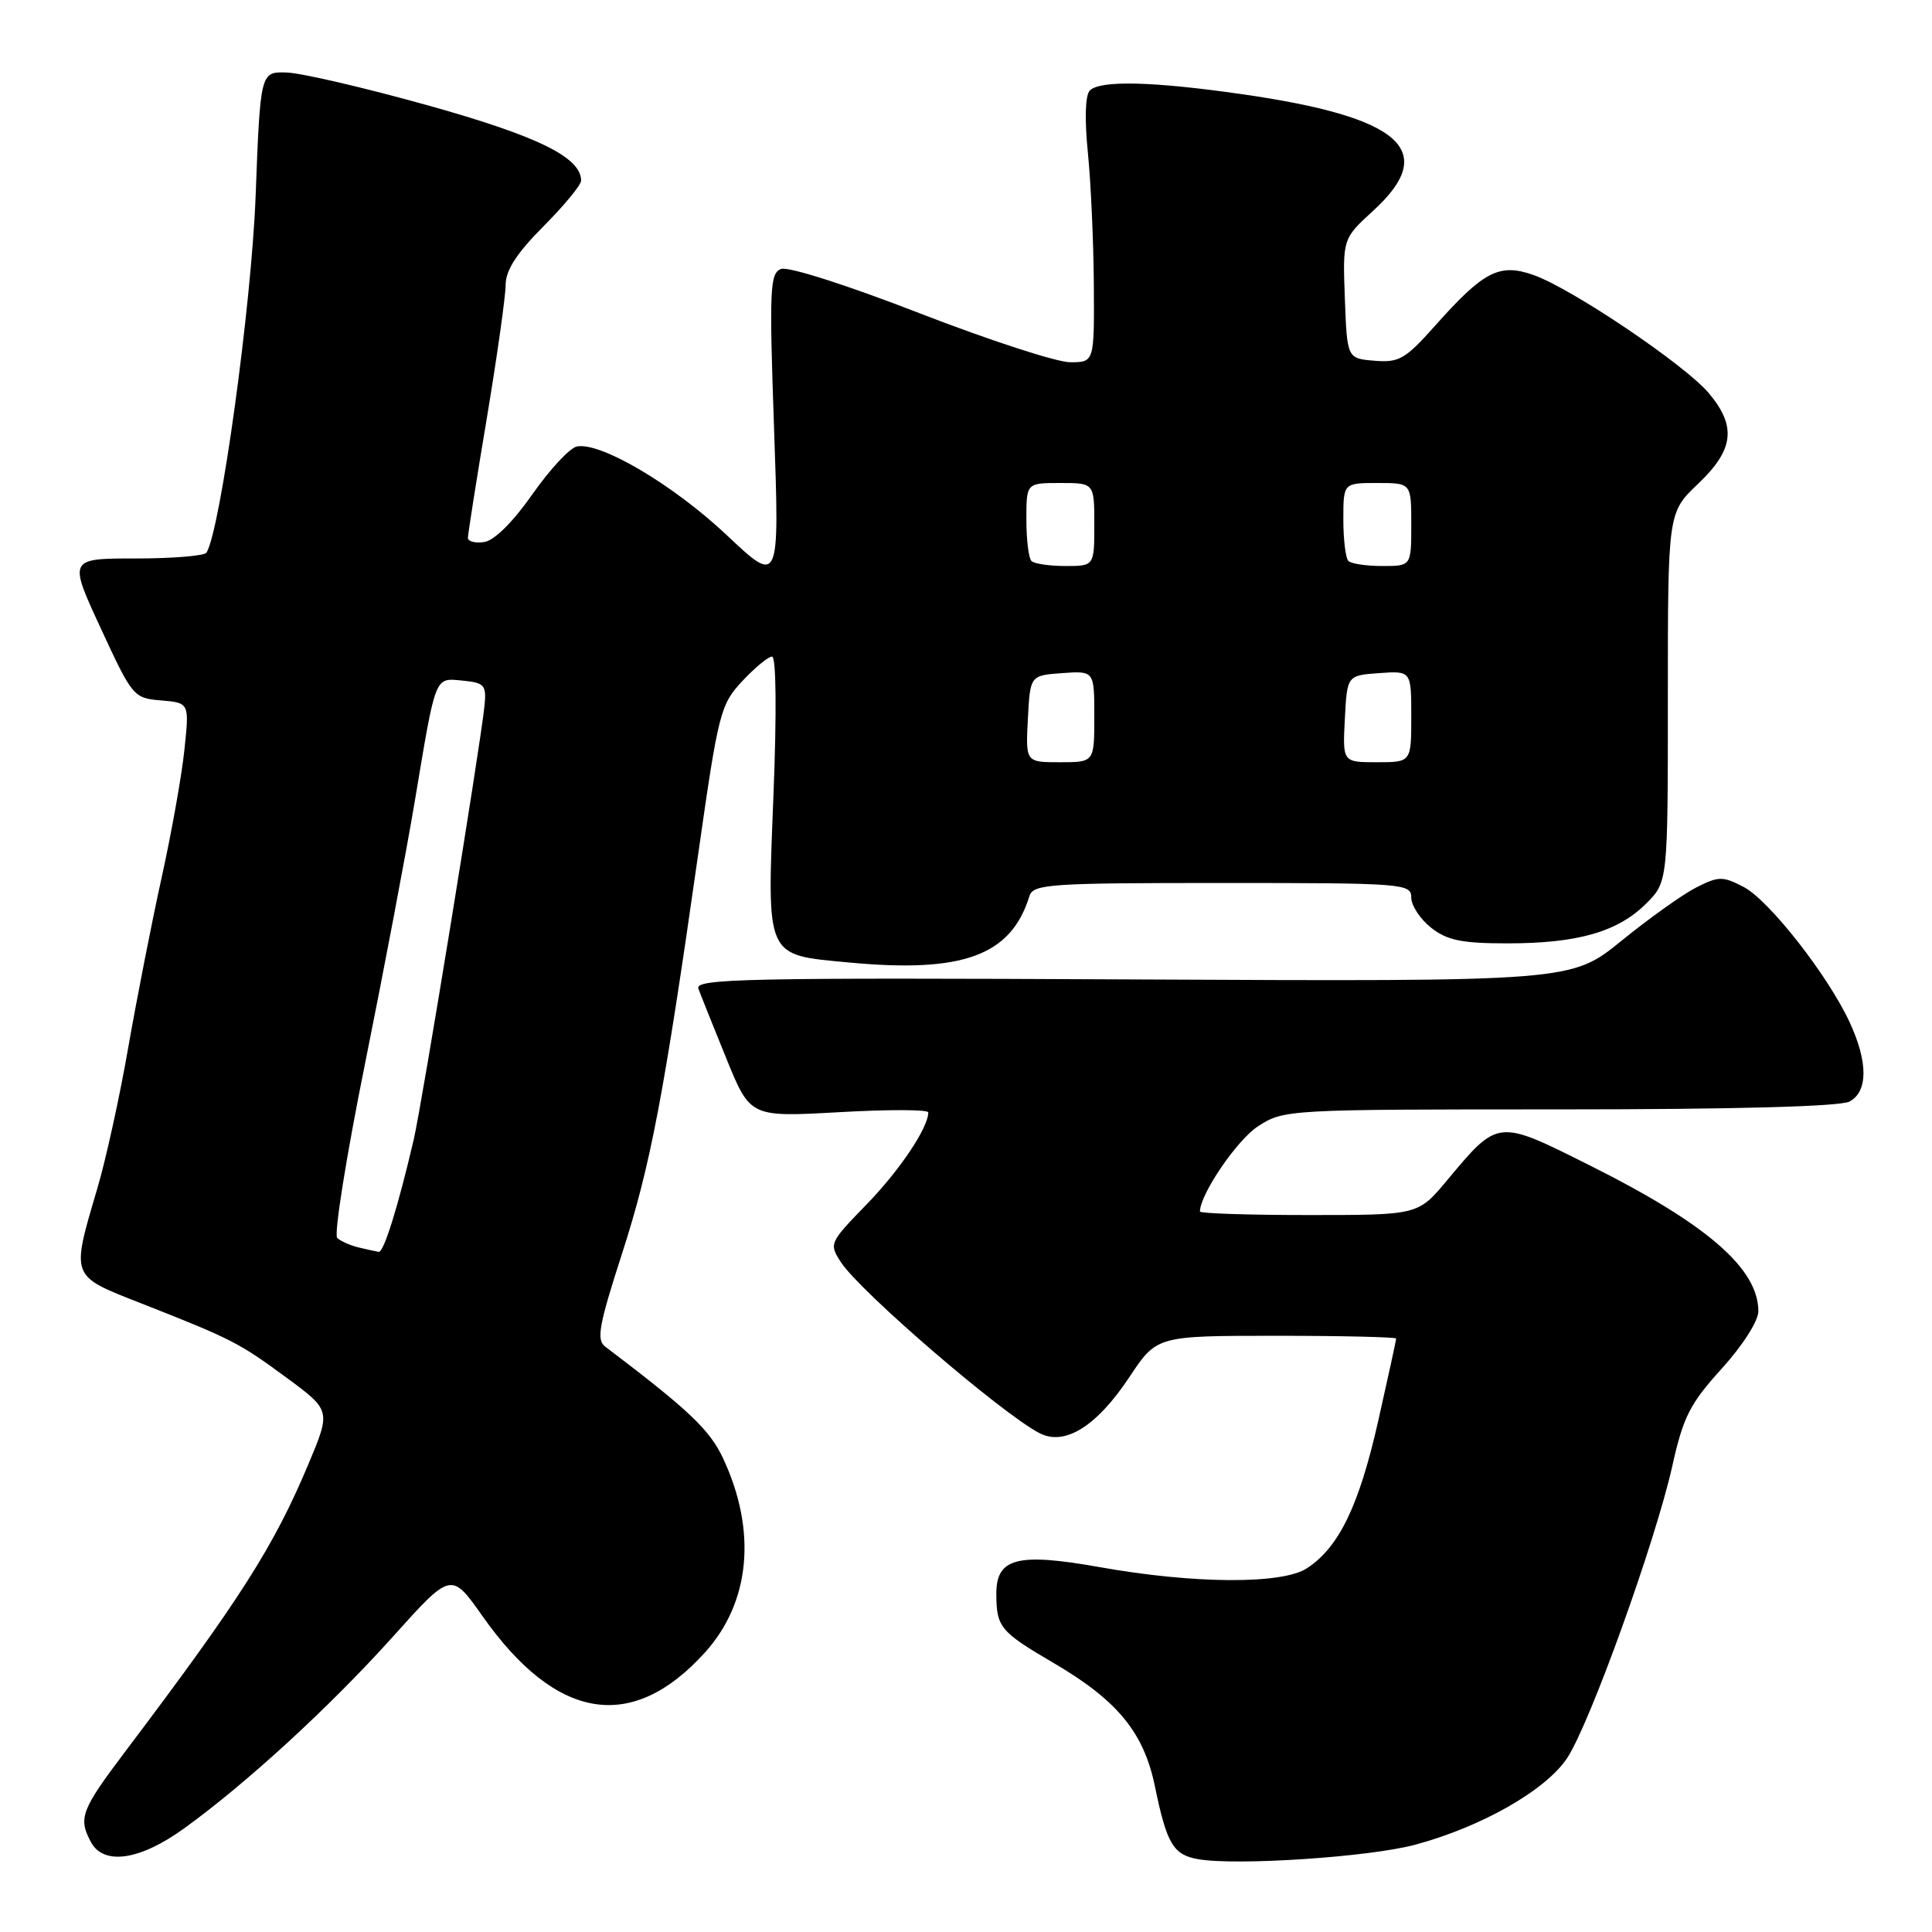 <?xml version="1.0" encoding="UTF-8" standalone="no"?>
<!DOCTYPE svg PUBLIC "-//W3C//DTD SVG 1.1//EN" "http://www.w3.org/Graphics/SVG/1.1/DTD/svg11.dtd" >
<svg xmlns="http://www.w3.org/2000/svg" xmlns:xlink="http://www.w3.org/1999/xlink" version="1.1" viewBox="0 0 256 256">
 <g >
 <path fill="currentColor"
d=" M 187.50 244.44 C 196.29 242.08 204.83 237.22 207.65 232.96 C 210.67 228.40 219.36 204.24 221.59 194.25 C 223.03 187.76 223.92 186.00 228.13 181.36 C 230.92 178.28 233.00 175.02 232.99 173.74 C 232.98 168.08 226.16 162.18 210.73 154.46 C 198.35 148.26 198.57 148.23 191.70 156.45 C 187.90 161.00 187.90 161.00 173.45 161.00 C 165.50 161.00 159.00 160.79 159.00 160.53 C 159.00 158.26 163.91 151.05 166.68 149.25 C 170.11 147.02 170.48 147.00 206.64 147.00 C 229.88 147.00 243.83 146.62 245.07 145.96 C 247.52 144.65 247.54 140.77 245.11 135.50 C 242.25 129.29 234.40 119.26 231.03 117.52 C 228.26 116.08 227.72 116.09 224.75 117.60 C 222.96 118.51 218.51 121.69 214.85 124.66 C 208.20 130.06 208.20 130.06 150.09 129.78 C 98.77 129.53 92.04 129.68 92.54 131.00 C 92.84 131.82 94.51 135.99 96.25 140.27 C 99.41 148.03 99.41 148.03 111.20 147.37 C 117.69 147.00 123.00 147.01 123.00 147.40 C 123.00 149.44 119.20 155.10 114.79 159.63 C 109.88 164.69 109.83 164.80 111.45 167.28 C 114.01 171.19 132.74 187.31 137.74 189.90 C 141.09 191.64 145.32 189.00 149.65 182.47 C 153.28 177.00 153.28 177.00 169.14 177.00 C 177.86 177.00 185.00 177.17 185.00 177.37 C 185.00 177.57 183.92 182.51 182.61 188.33 C 180.07 199.55 177.42 205.02 173.18 207.80 C 169.90 209.95 158.25 209.89 145.70 207.65 C 134.79 205.71 131.99 206.44 132.02 211.23 C 132.04 215.62 132.53 216.21 139.62 220.36 C 148.07 225.31 151.56 229.56 153.03 236.69 C 154.60 244.32 155.46 245.77 158.75 246.35 C 163.79 247.24 181.42 246.07 187.50 244.44 Z  M 24.37 242.29 C 32.66 236.31 43.74 226.13 52.05 216.88 C 59.79 208.26 59.79 208.26 63.95 214.17 C 73.73 228.03 83.75 229.66 93.42 218.95 C 99.43 212.30 100.31 202.84 95.81 193.23 C 94.02 189.43 91.31 186.86 80.19 178.43 C 79.00 177.54 79.36 175.59 82.41 166.15 C 86.20 154.42 87.93 145.36 92.54 113.00 C 95.19 94.41 95.46 93.35 98.36 90.25 C 100.03 88.46 101.80 87.00 102.30 87.00 C 102.85 87.00 102.92 94.42 102.49 105.31 C 101.63 127.17 101.32 126.48 112.55 127.54 C 127.63 128.95 133.97 126.61 136.40 118.75 C 136.89 117.14 139.00 117.00 161.97 117.00 C 186.02 117.00 187.00 117.08 187.00 118.93 C 187.00 119.99 188.19 121.79 189.63 122.93 C 191.77 124.61 193.70 125.00 199.77 125.00 C 209.05 125.00 214.38 123.47 218.12 119.73 C 221.00 116.85 221.00 116.85 221.00 92.38 C 221.00 67.92 221.00 67.92 225.00 64.11 C 229.76 59.59 230.13 56.49 226.42 52.09 C 223.26 48.33 208.19 38.18 203.17 36.43 C 198.66 34.85 196.58 35.93 190.13 43.19 C 186.21 47.59 185.37 48.07 182.13 47.80 C 178.50 47.50 178.50 47.50 178.20 39.56 C 177.91 31.63 177.91 31.63 181.95 27.93 C 190.71 19.93 185.72 15.51 164.50 12.47 C 152.72 10.78 145.78 10.62 144.41 11.99 C 143.80 12.60 143.70 15.77 144.15 20.24 C 144.55 24.23 144.90 32.11 144.94 37.75 C 145.00 48.00 145.00 48.00 141.80 48.00 C 140.04 48.00 131.07 45.08 121.86 41.51 C 112.29 37.79 104.43 35.28 103.49 35.64 C 102.01 36.21 101.92 38.27 102.57 56.89 C 103.29 77.50 103.29 77.50 96.27 70.88 C 89.20 64.23 79.58 58.54 76.44 59.16 C 75.50 59.35 72.85 62.20 70.54 65.50 C 67.98 69.16 65.50 71.62 64.17 71.82 C 62.98 72.00 62.00 71.75 62.00 71.27 C 62.00 70.79 63.12 63.67 64.50 55.45 C 65.87 47.23 66.99 39.27 67.00 37.76 C 67.00 35.82 68.45 33.57 72.00 30.00 C 74.75 27.24 77.00 24.51 77.00 23.94 C 77.00 20.85 71.26 18.03 56.72 13.97 C 48.35 11.63 39.92 9.67 38.00 9.61 C 34.50 9.50 34.50 9.50 33.87 26.00 C 33.32 40.45 29.22 70.22 27.36 73.23 C 27.10 73.65 22.88 74.00 17.98 74.00 C 9.07 74.00 9.07 74.00 13.35 83.25 C 17.54 92.32 17.70 92.51 21.35 92.81 C 25.09 93.13 25.09 93.13 24.44 99.31 C 24.09 102.72 22.72 110.39 21.40 116.37 C 20.08 122.35 18.10 132.47 16.98 138.87 C 15.87 145.27 14.03 153.65 12.89 157.50 C 9.41 169.28 9.31 169.01 18.50 172.62 C 30.75 177.44 31.60 177.87 37.94 182.53 C 43.85 186.89 43.85 186.89 40.86 194.02 C 36.27 204.94 31.83 211.91 16.66 232.00 C 10.75 239.83 10.34 240.89 12.04 244.07 C 13.72 247.21 18.52 246.52 24.37 242.29 Z  M 47.50 165.29 C 46.40 165.02 45.13 164.46 44.68 164.03 C 44.23 163.60 45.89 153.19 48.38 140.88 C 50.86 128.57 53.84 112.88 54.99 106.00 C 57.79 89.25 57.56 89.83 61.34 90.19 C 64.20 90.47 64.47 90.79 64.20 93.50 C 63.66 98.82 55.91 146.35 54.82 151.00 C 52.74 159.93 50.84 166.00 50.18 165.88 C 49.81 165.82 48.60 165.55 47.50 165.29 Z  M 136.20 95.25 C 136.50 89.50 136.50 89.50 140.75 89.19 C 145.00 88.89 145.00 88.89 145.00 94.94 C 145.00 101.00 145.00 101.00 140.45 101.00 C 135.90 101.00 135.90 101.00 136.20 95.25 Z  M 178.20 95.25 C 178.50 89.50 178.50 89.50 182.75 89.19 C 187.00 88.89 187.00 88.89 187.00 94.94 C 187.00 101.00 187.00 101.00 182.45 101.00 C 177.90 101.00 177.90 101.00 178.20 95.25 Z  M 136.67 74.33 C 136.30 73.97 136.00 71.49 136.00 68.83 C 136.00 64.00 136.00 64.00 140.50 64.00 C 145.00 64.00 145.00 64.00 145.00 69.50 C 145.00 75.00 145.00 75.00 141.17 75.00 C 139.06 75.00 137.03 74.70 136.67 74.33 Z  M 178.67 74.33 C 178.30 73.97 178.00 71.49 178.00 68.83 C 178.00 64.00 178.00 64.00 182.50 64.00 C 187.00 64.00 187.00 64.00 187.00 69.50 C 187.00 75.00 187.00 75.00 183.17 75.00 C 181.06 75.00 179.03 74.70 178.67 74.33 Z "/>
</g>
</svg>